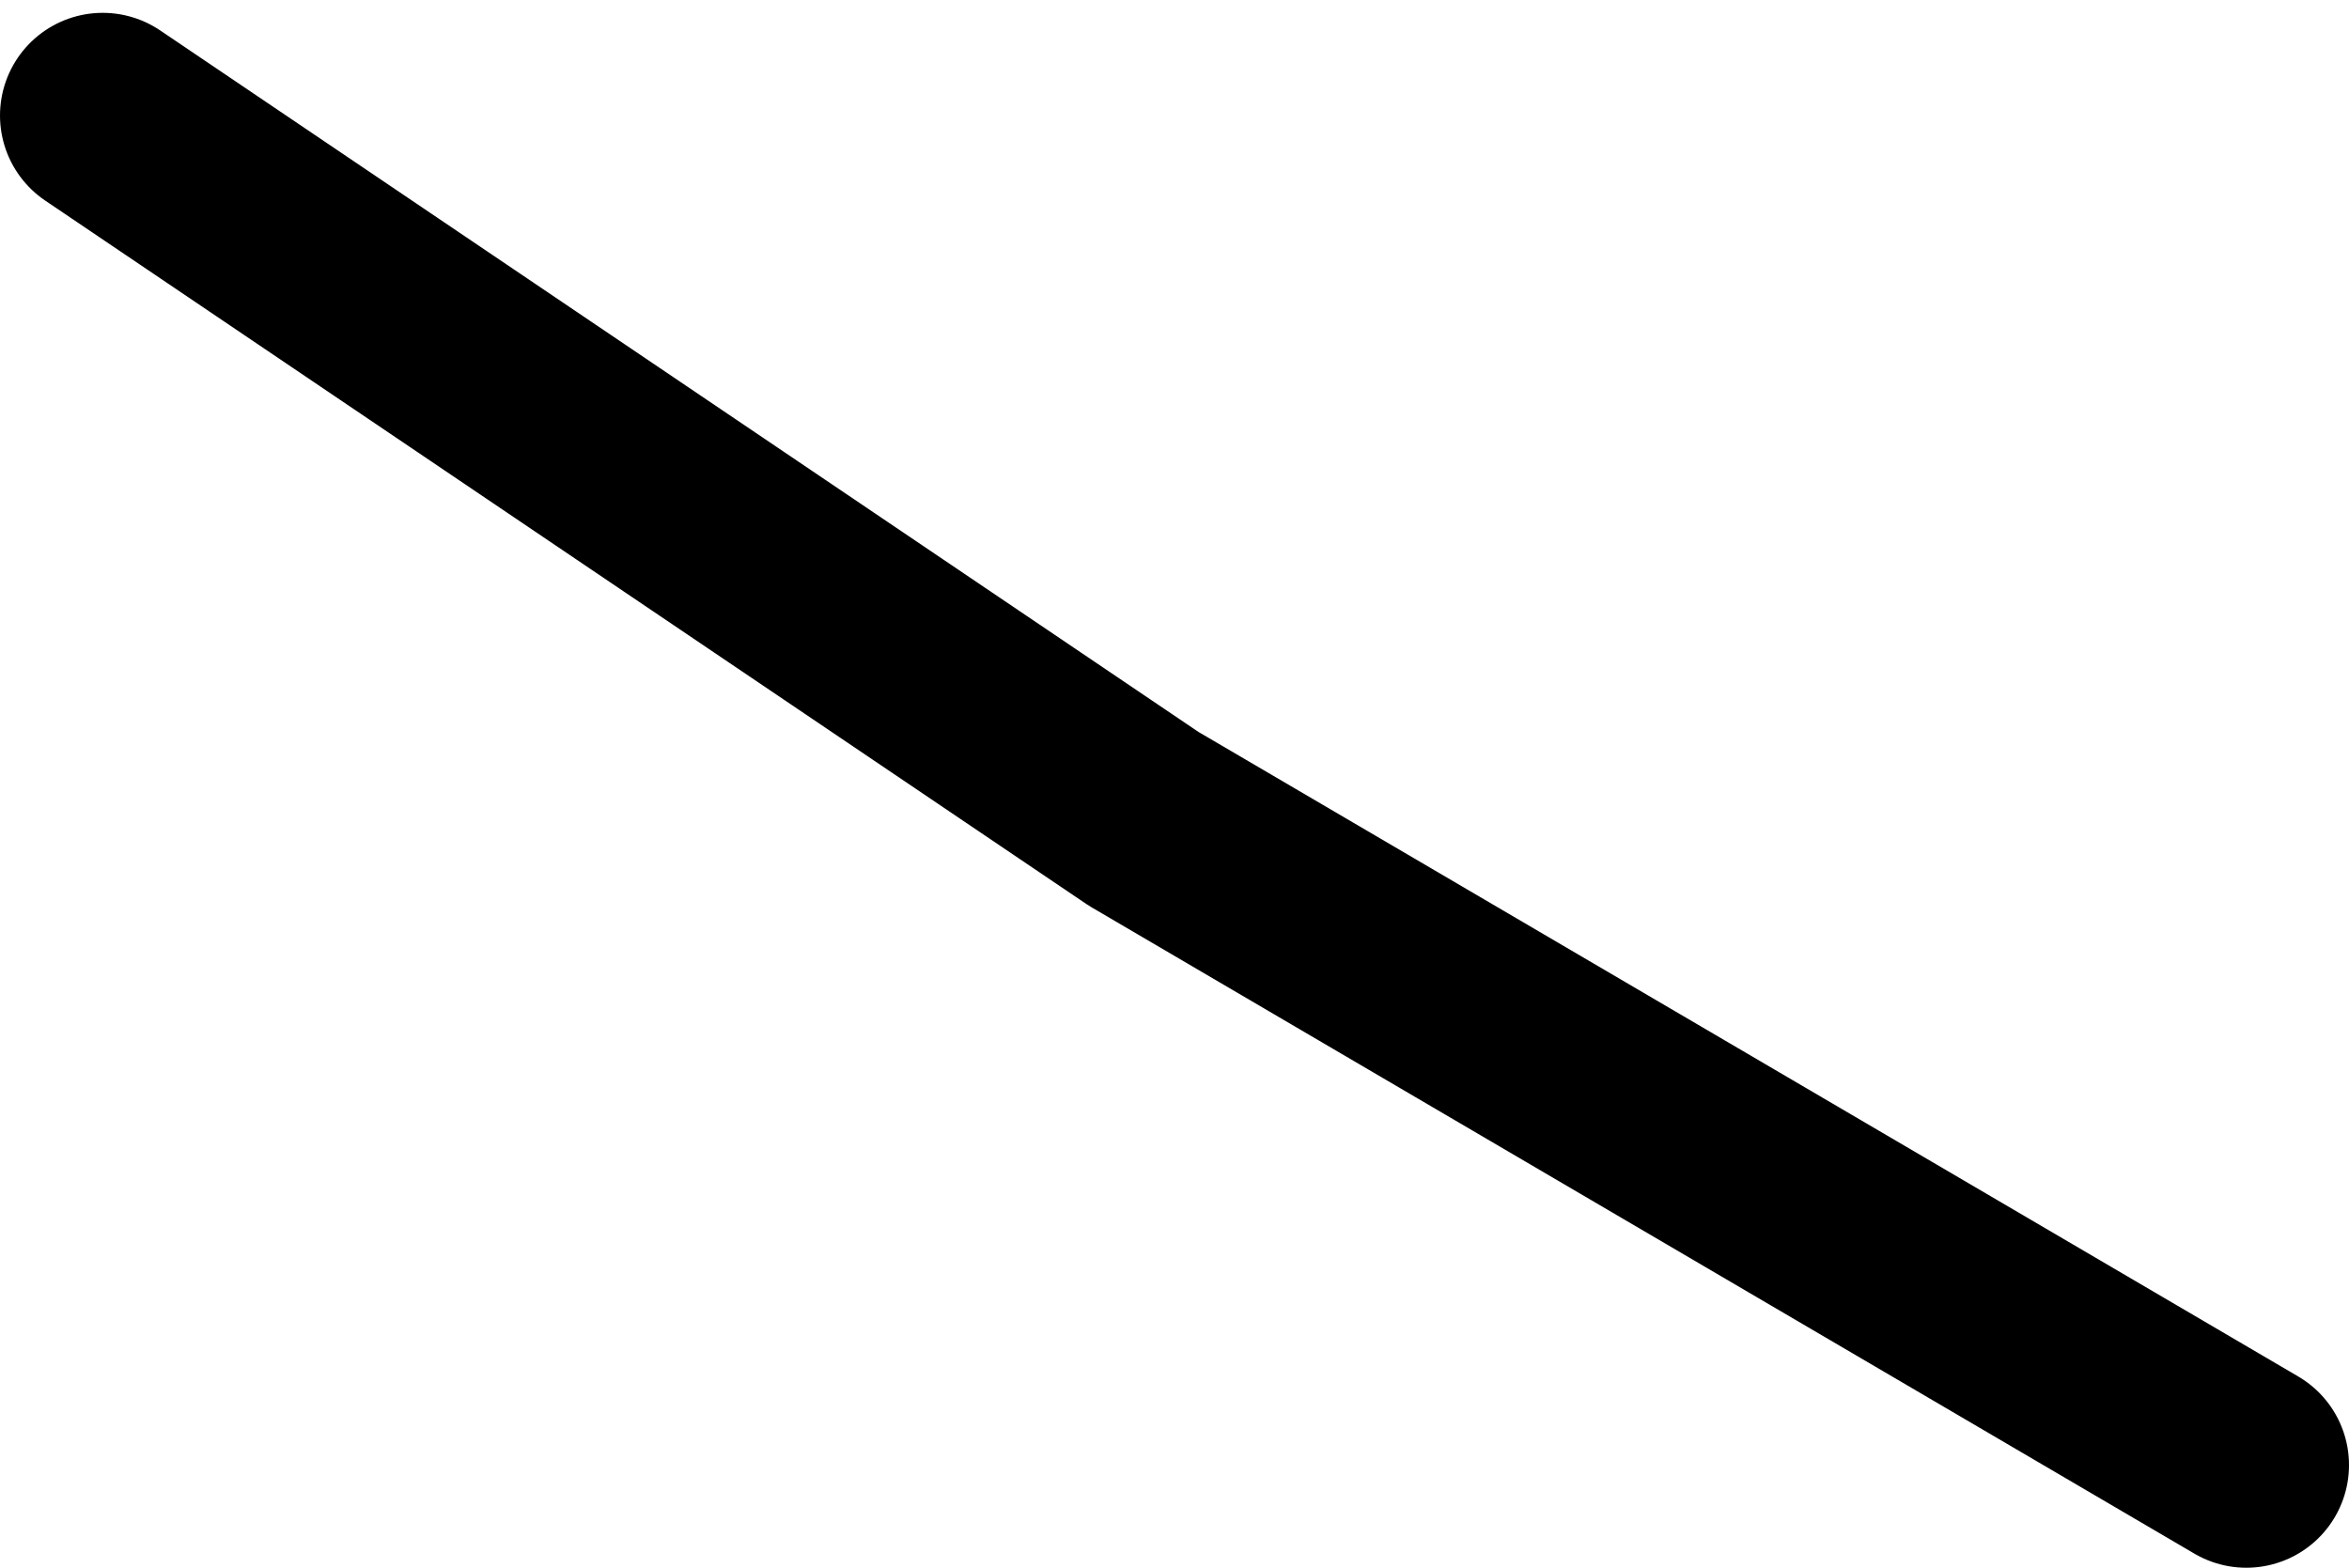 <?xml version="1.0" encoding="UTF-8" standalone="no"?>
<svg xmlns:ffdec="https://www.free-decompiler.com/flash" xmlns:xlink="http://www.w3.org/1999/xlink" ffdec:objectType="morphshape" height="122.15px" width="183.0px" xmlns="http://www.w3.org/2000/svg">
  <g transform="matrix(1.0, 0.0, 0.0, 1.0, 260.2, 136.15)">
    <path d="M-252.2 -127.15 L-171.1 -72.35 -85.2 -22.0" fill="none" stroke="#000000" stroke-linecap="round" stroke-linejoin="round" stroke-width="16.0">
      <animate attributeName="stroke" dur="2s" repeatCount="indefinite" values="#000000;#000001"/>
      <animate attributeName="stroke-width" dur="2s" repeatCount="indefinite" values="16.0;16.0"/>
      <animate attributeName="fill-opacity" dur="2s" repeatCount="indefinite" values="1.0;1.0"/>
      <animate attributeName="d" dur="2s" repeatCount="indefinite" values="M-252.2 -127.15 L-171.1 -72.35 -85.2 -22.0;M-250.2 -128.15 L-178.6 -78.35 -95.2 -22.0"/>
    </path>
  </g>
</svg>
